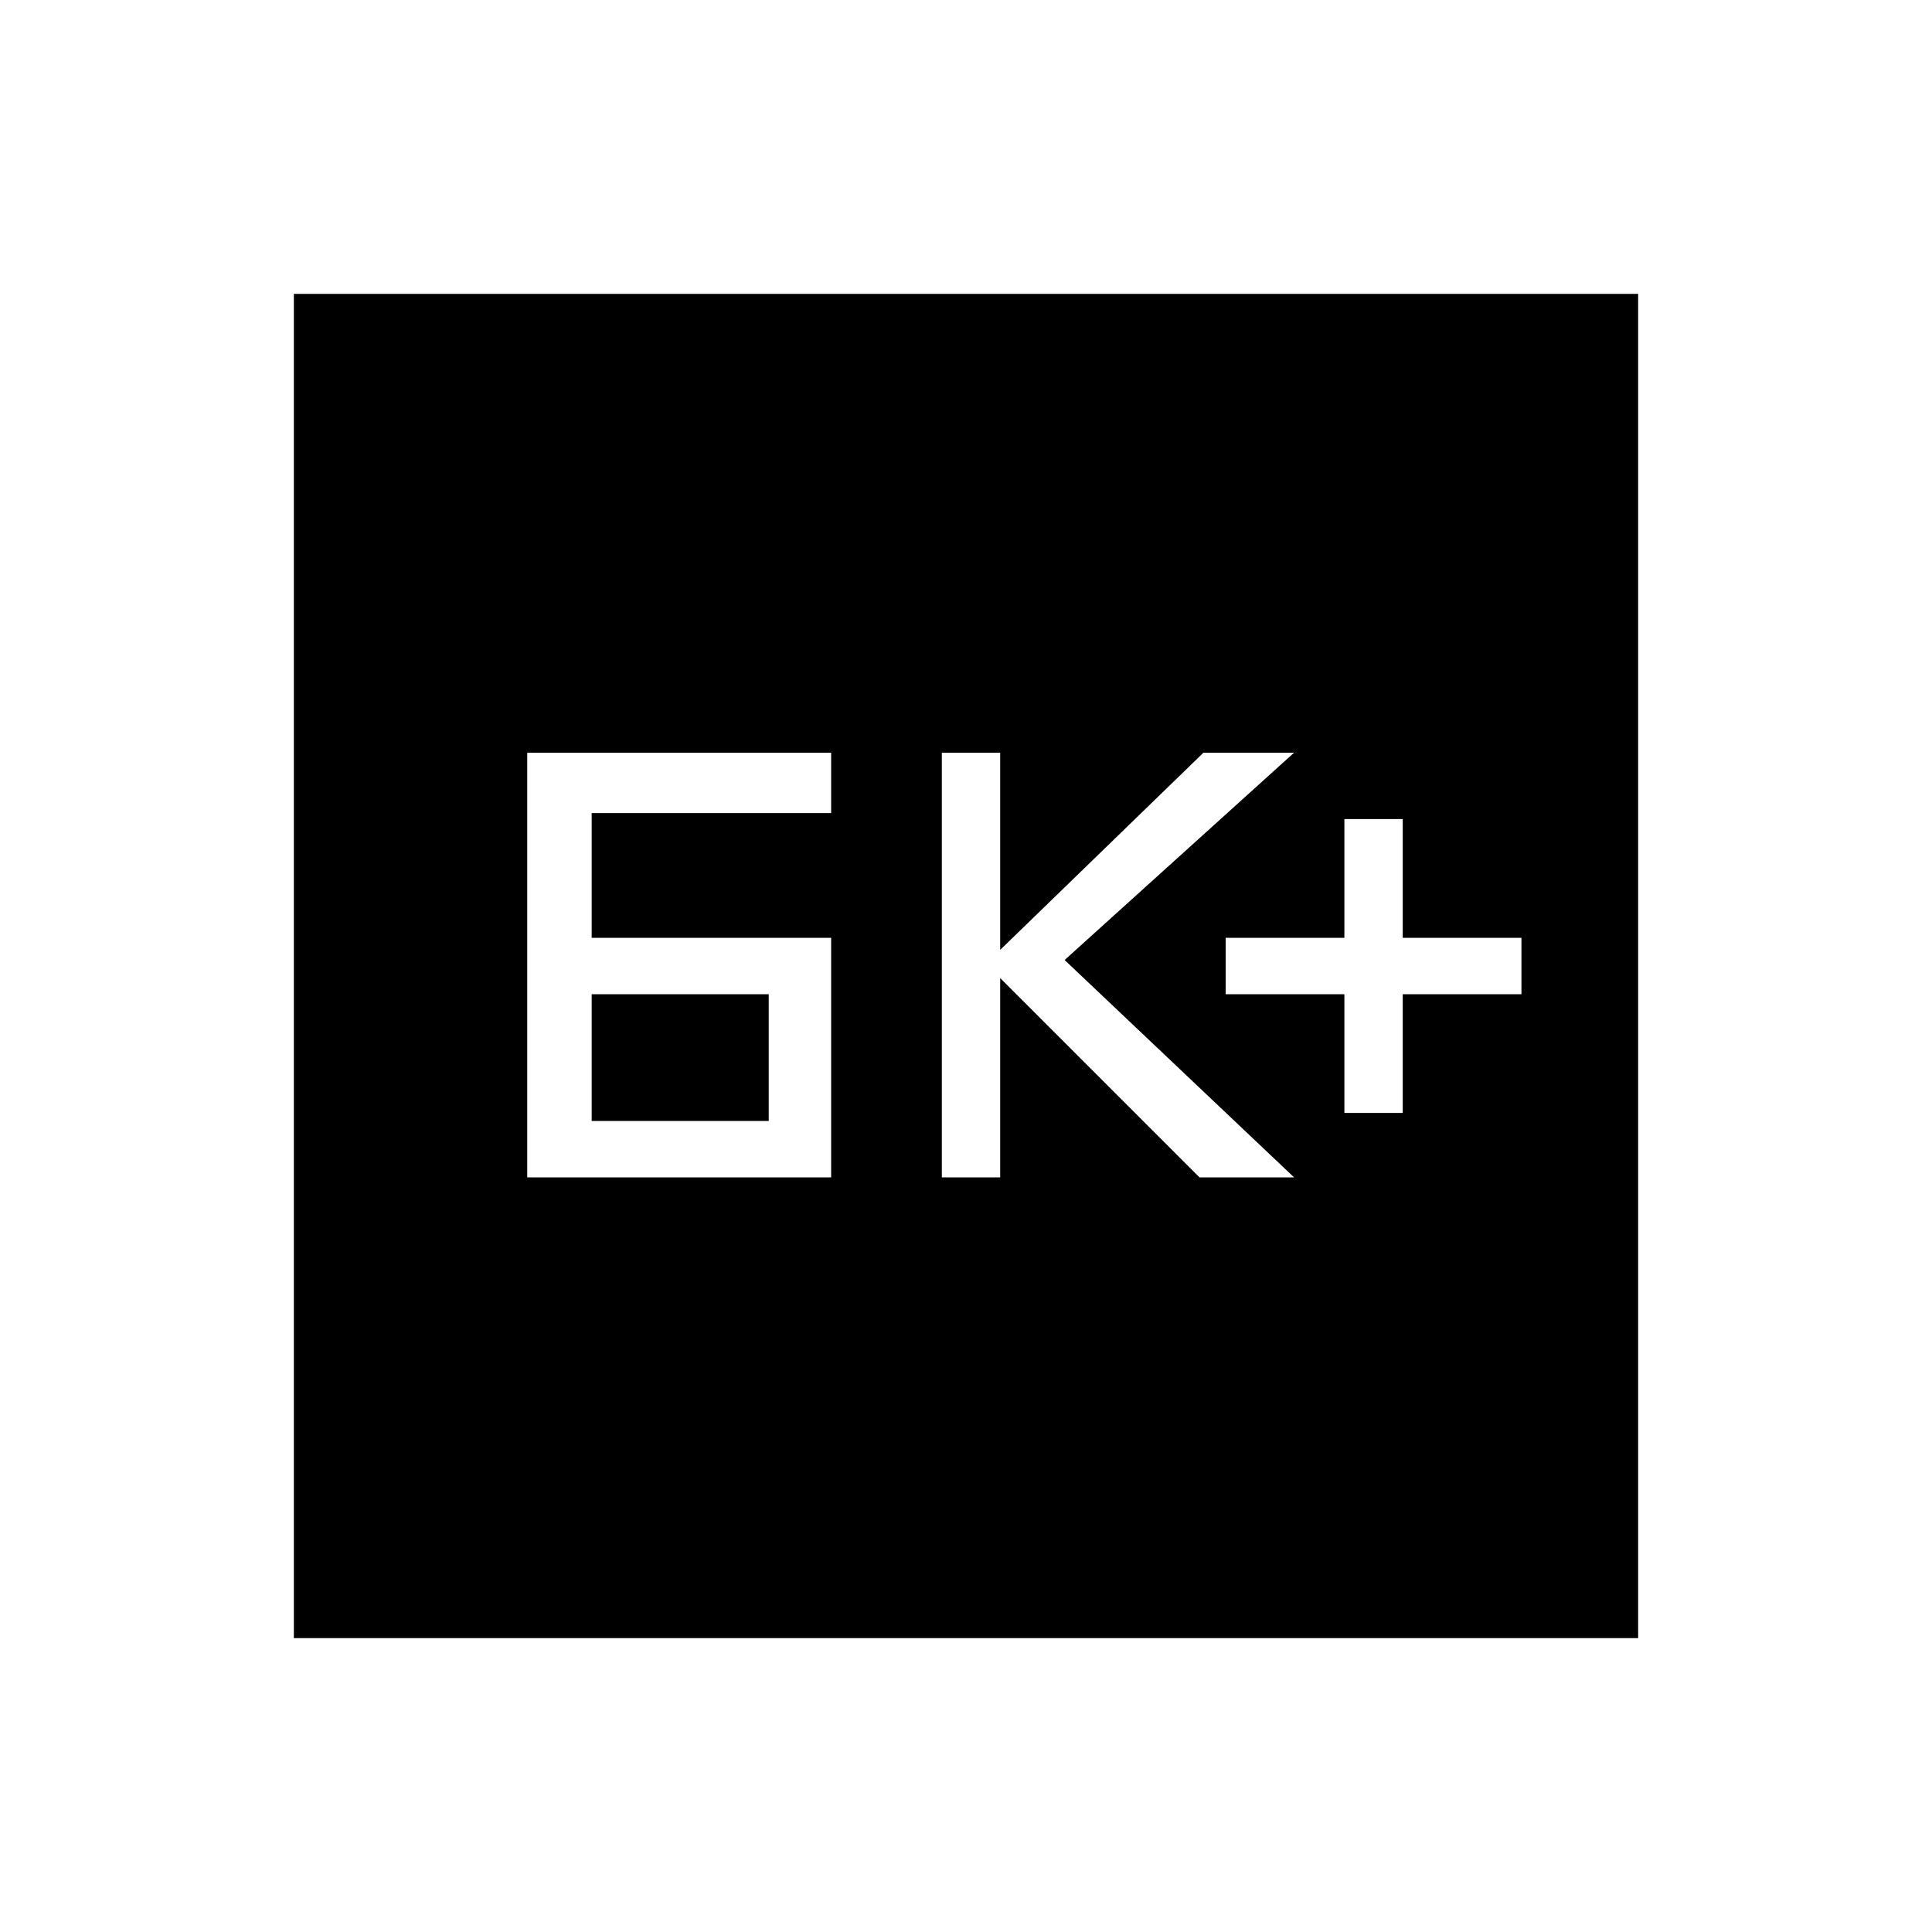 <svg xmlns="http://www.w3.org/2000/svg" height="20" width="20"><path d="M13.917 11.521h.604v-1.229h1.229v-.584h-1.229V8.479h-.604v1.229h-1.229v.584h1.229Zm-4.167.667h.604v-2.063l2.063 2.063h.979l-2.375-2.25 2.375-2.146h-.938l-2.104 2.041V7.792H9.75Zm-3.625-2.48V8.417h2.479v-.625H5.458v4.396h3.146v-2.48Zm0 1.896v-1.312h1.833v1.312Zm-3.083 5.354V3.042h13.916v13.916Z"/></svg>